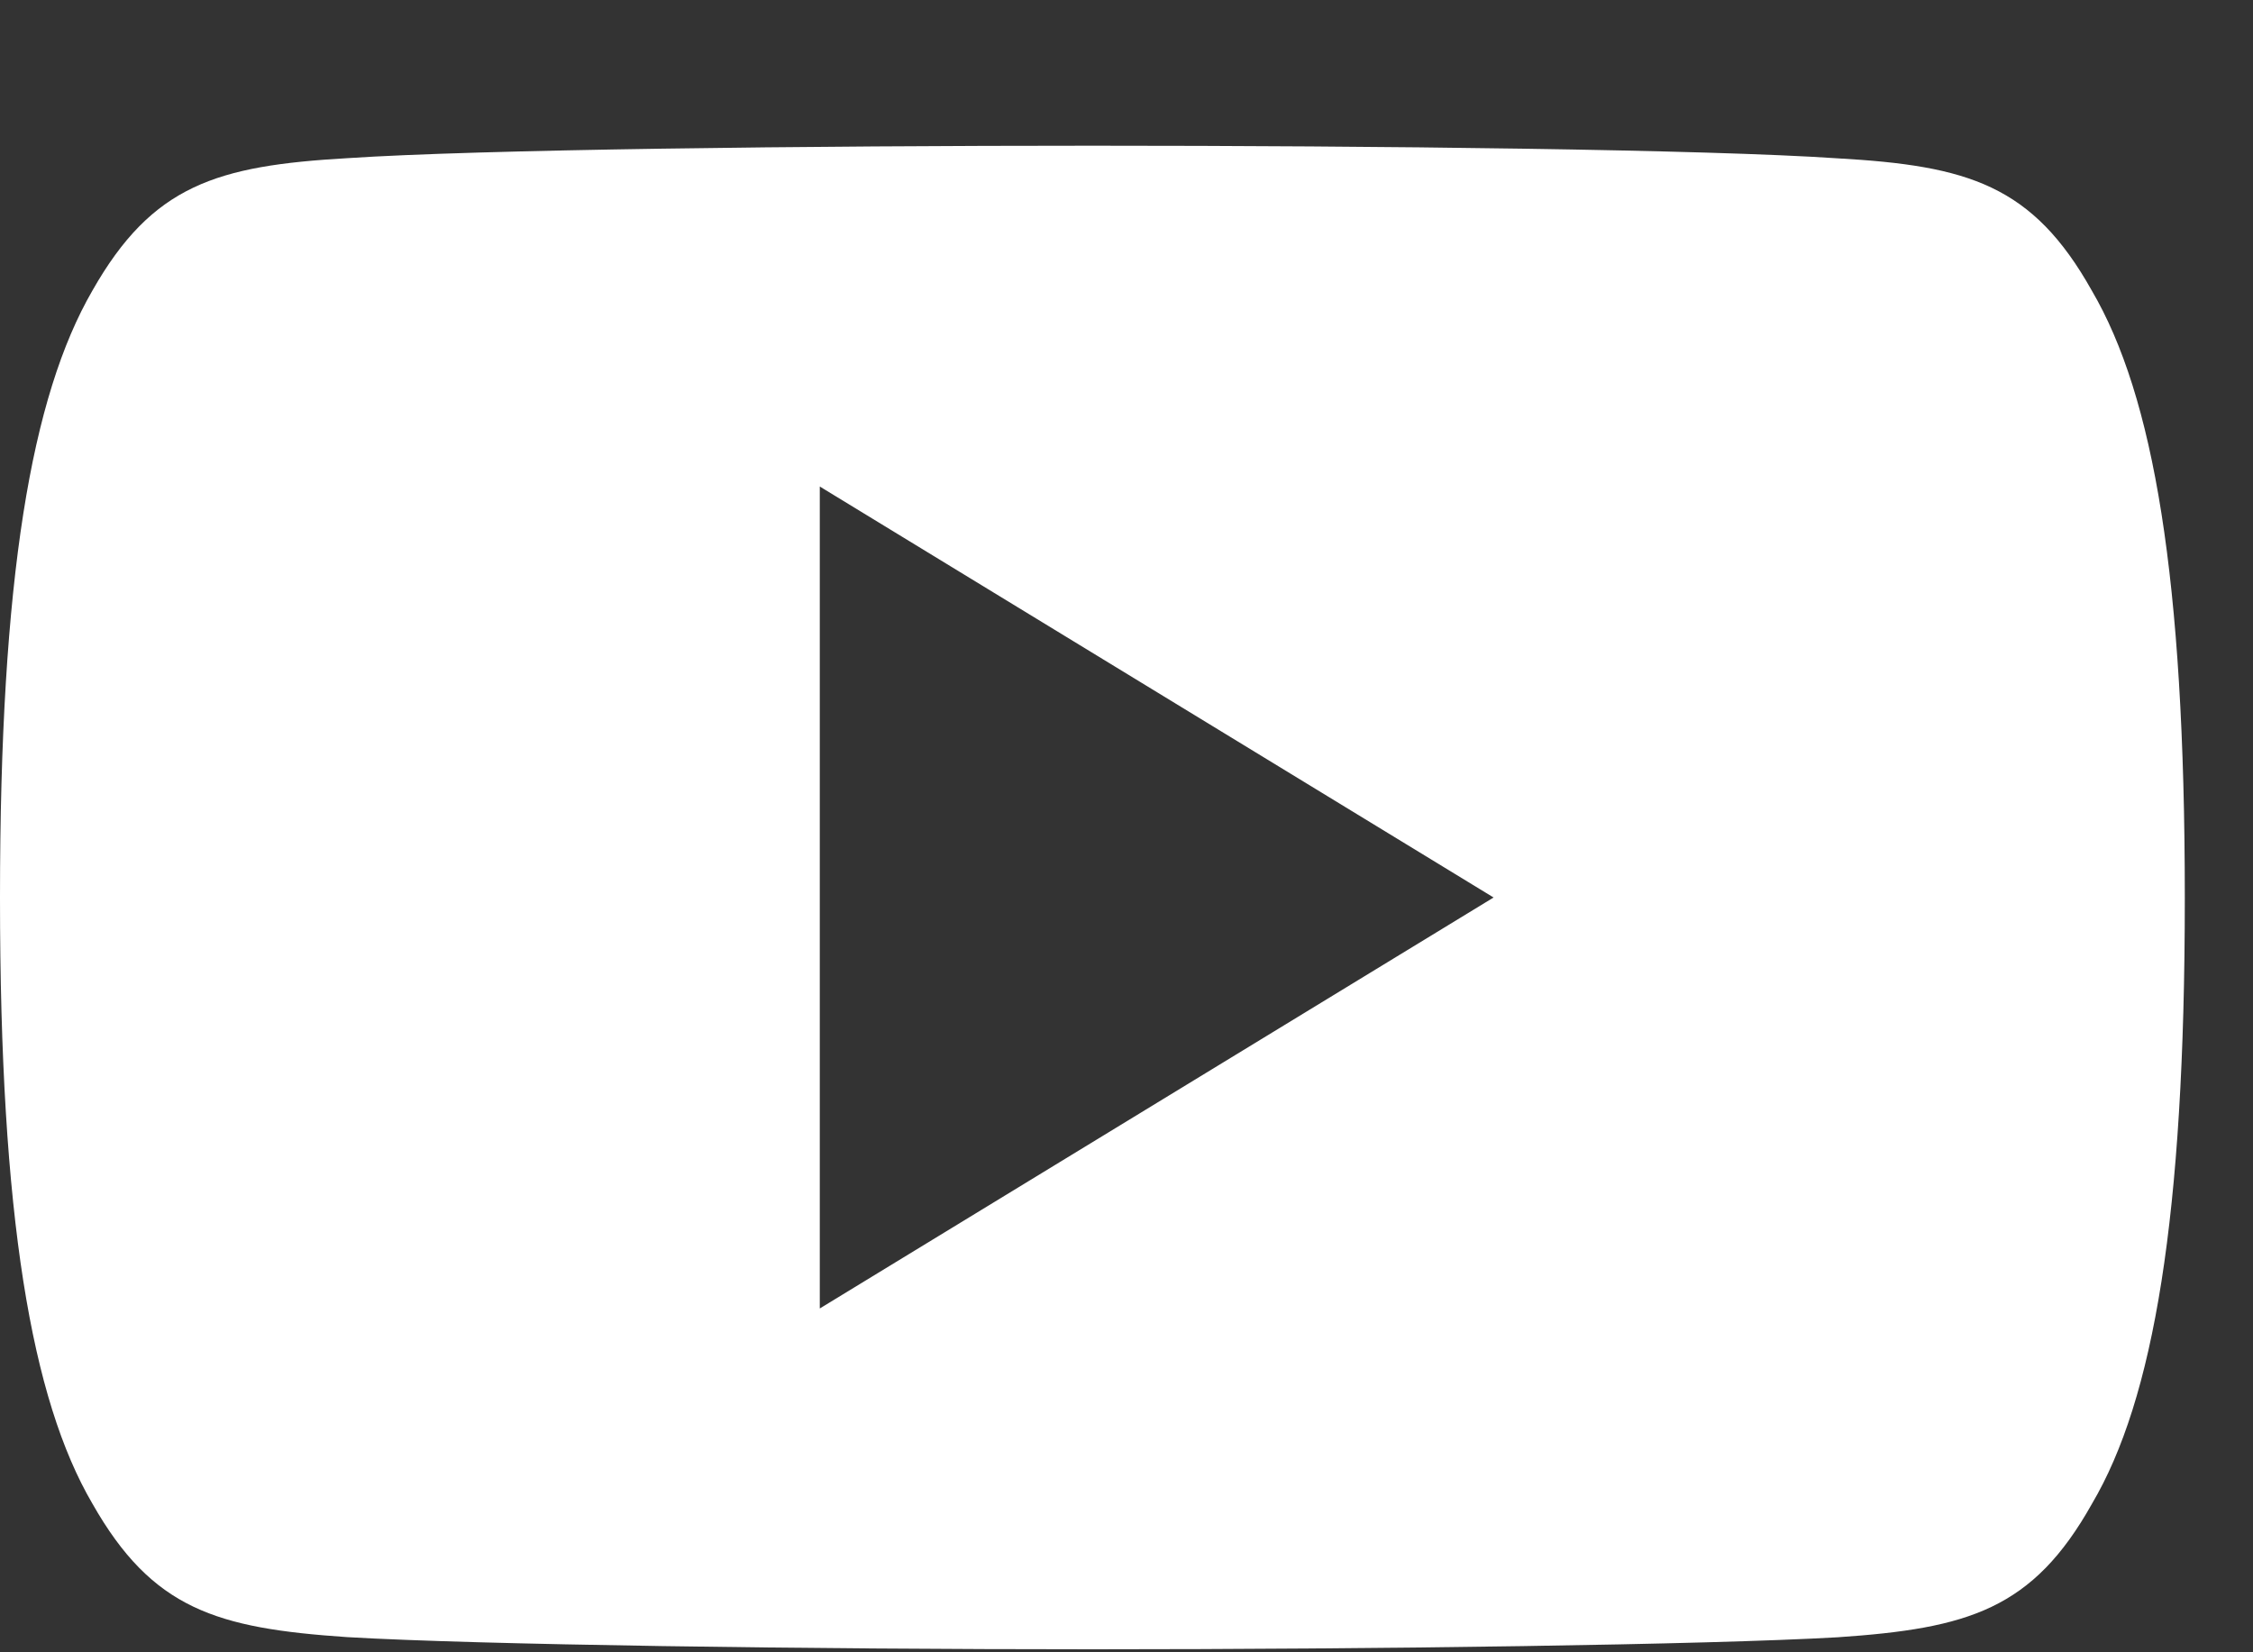<svg width="15" height="11" viewBox="0 0 15 11" fill="none" xmlns="http://www.w3.org/2000/svg">
<rect x="0" y="0" width="15" height="11" fill="#333333" stroke="none"/>
<path fill-rule="evenodd" clip-rule="evenodd" d="M12.233 1.054C13.104 1.103 13.533 1.232 13.927 1.935C14.338 2.637 14.546 3.845 14.546 5.973V5.976V5.981C14.546 8.099 14.338 9.317 13.928 10.011C13.534 10.714 13.105 10.841 12.234 10.9C11.362 10.95 9.172 10.98 7.275 10.98C5.374 10.98 3.183 10.95 2.312 10.899C1.442 10.84 1.014 10.713 0.615 10.01C0.209 9.316 0 8.098 0 5.98V5.978V5.975V5.973C0 3.845 0.209 2.637 0.615 1.935C1.014 1.232 1.443 1.103 2.313 1.053C3.183 0.995 5.374 0.97 7.275 0.97C9.172 0.97 11.362 0.995 12.233 1.054ZM9.944 5.975L5.458 8.711V3.239L9.944 5.975Z" fill="white"/>
</svg>
